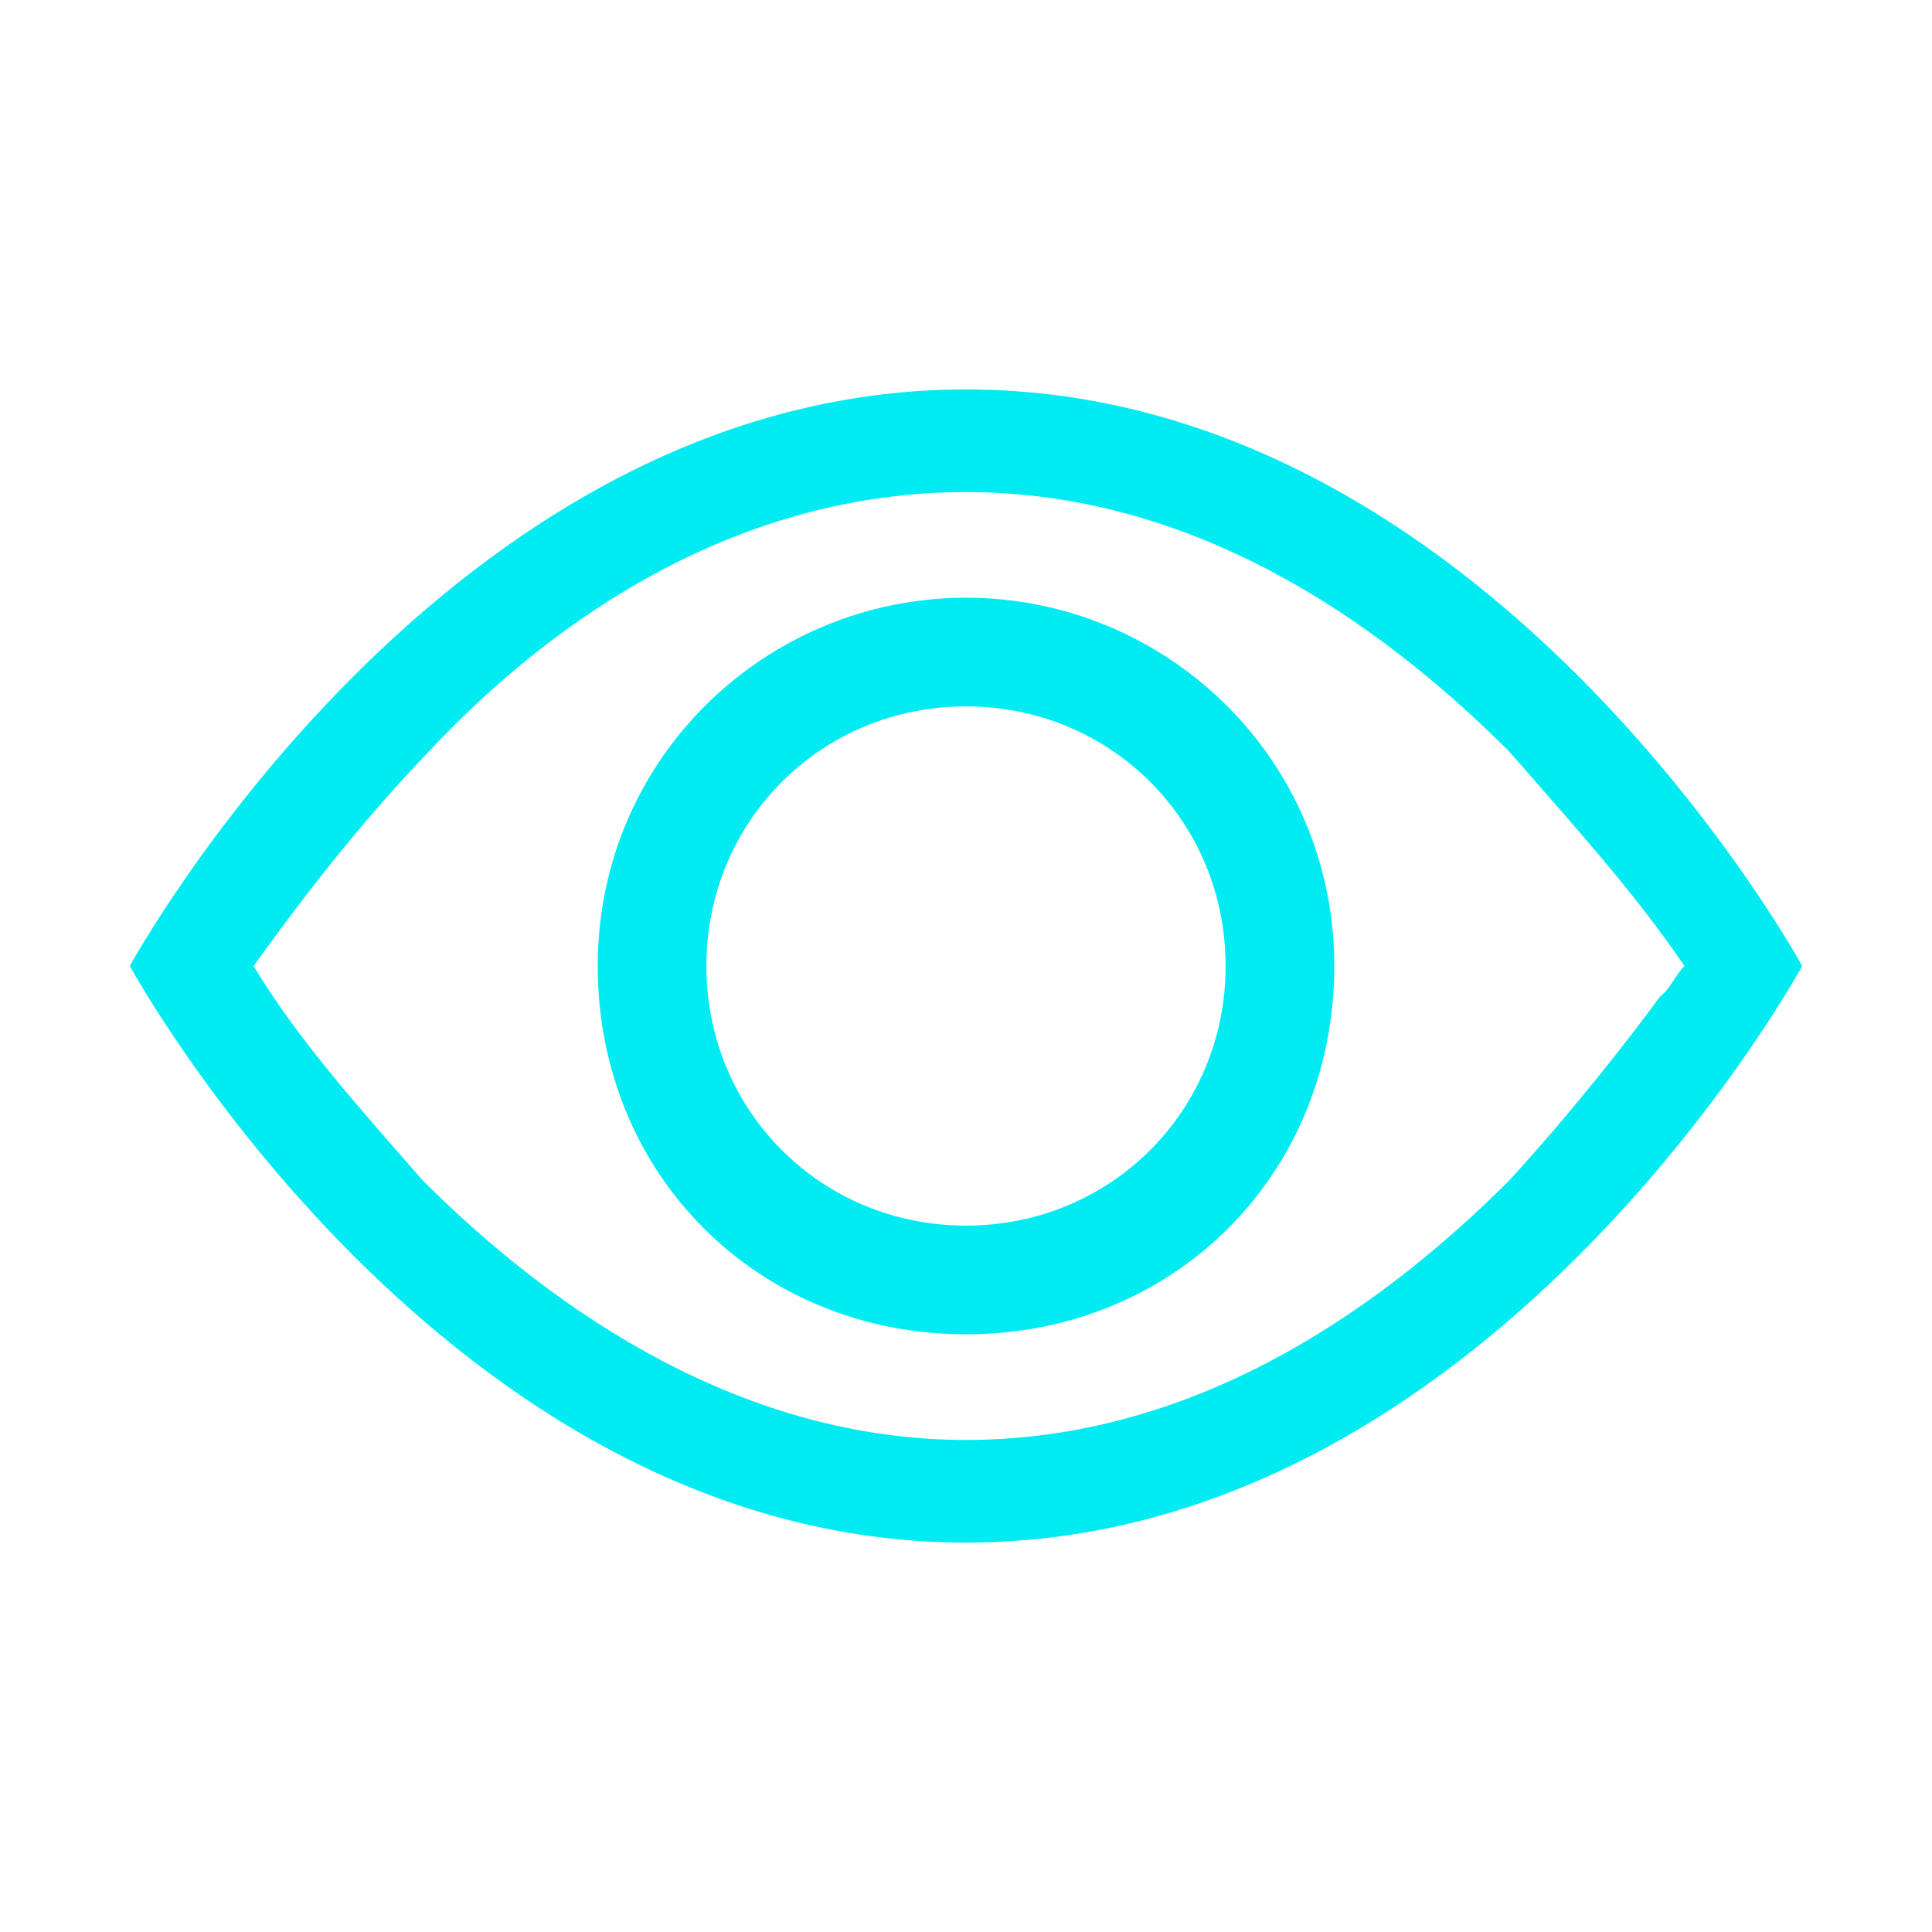 <?xml version="1.0" encoding="utf-8"?>
<!-- Generator: Adobe Illustrator 25.3.1, SVG Export Plug-In . SVG Version: 6.00 Build 0)  -->
<svg version="1.1" id="Capa_1" xmlns="http://www.w3.org/2000/svg" xmlns:xlink="http://www.w3.org/1999/xlink" x="0px" y="0px"
	 viewBox="0 0 64 64" style="enable-background:new 0 0 64 64;" xml:space="preserve">
<style type="text/css">
	.st0{fill:none;}
	.st1{fill:#00ECF2;}
</style>
<rect class="st0" width="64" height="64"/>
<g>
	<g>
		<path class="st1" d="M32,12.9C14.7,12.9,4.3,32,4.3,32S14.7,51.1,32,51.1S59.7,32,59.7,32S49.3,12.9,32,12.9z M50,39.1
			c-4.6,4.6-10.7,8.6-18,8.6s-13.5-4.1-18-8.6c-2-2.3-4.1-4.6-5.6-7.1l0,0c1.8-2.5,3.6-4.8,5.8-7.1c4.3-4.6,10.4-8.6,17.8-8.6
			s13.5,4.1,18,8.6c2,2.3,4.1,4.6,5.8,7.1c-0.3,0.3-0.5,0.8-0.8,1C53.9,34.5,52.1,36.8,50,39.1z"/>
		<path class="st1" d="M32,19.8c-6.6,0-12.2,5.3-12.2,12.2S25.1,44.2,32,44.2S44.2,38.9,44.2,32S38.6,19.8,32,19.8z M32,40.6
			c-4.8,0-8.6-3.8-8.6-8.6s3.8-8.6,8.6-8.6s8.6,3.8,8.6,8.6S36.8,40.6,32,40.6z"/>
	</g>
</g>
</svg>
